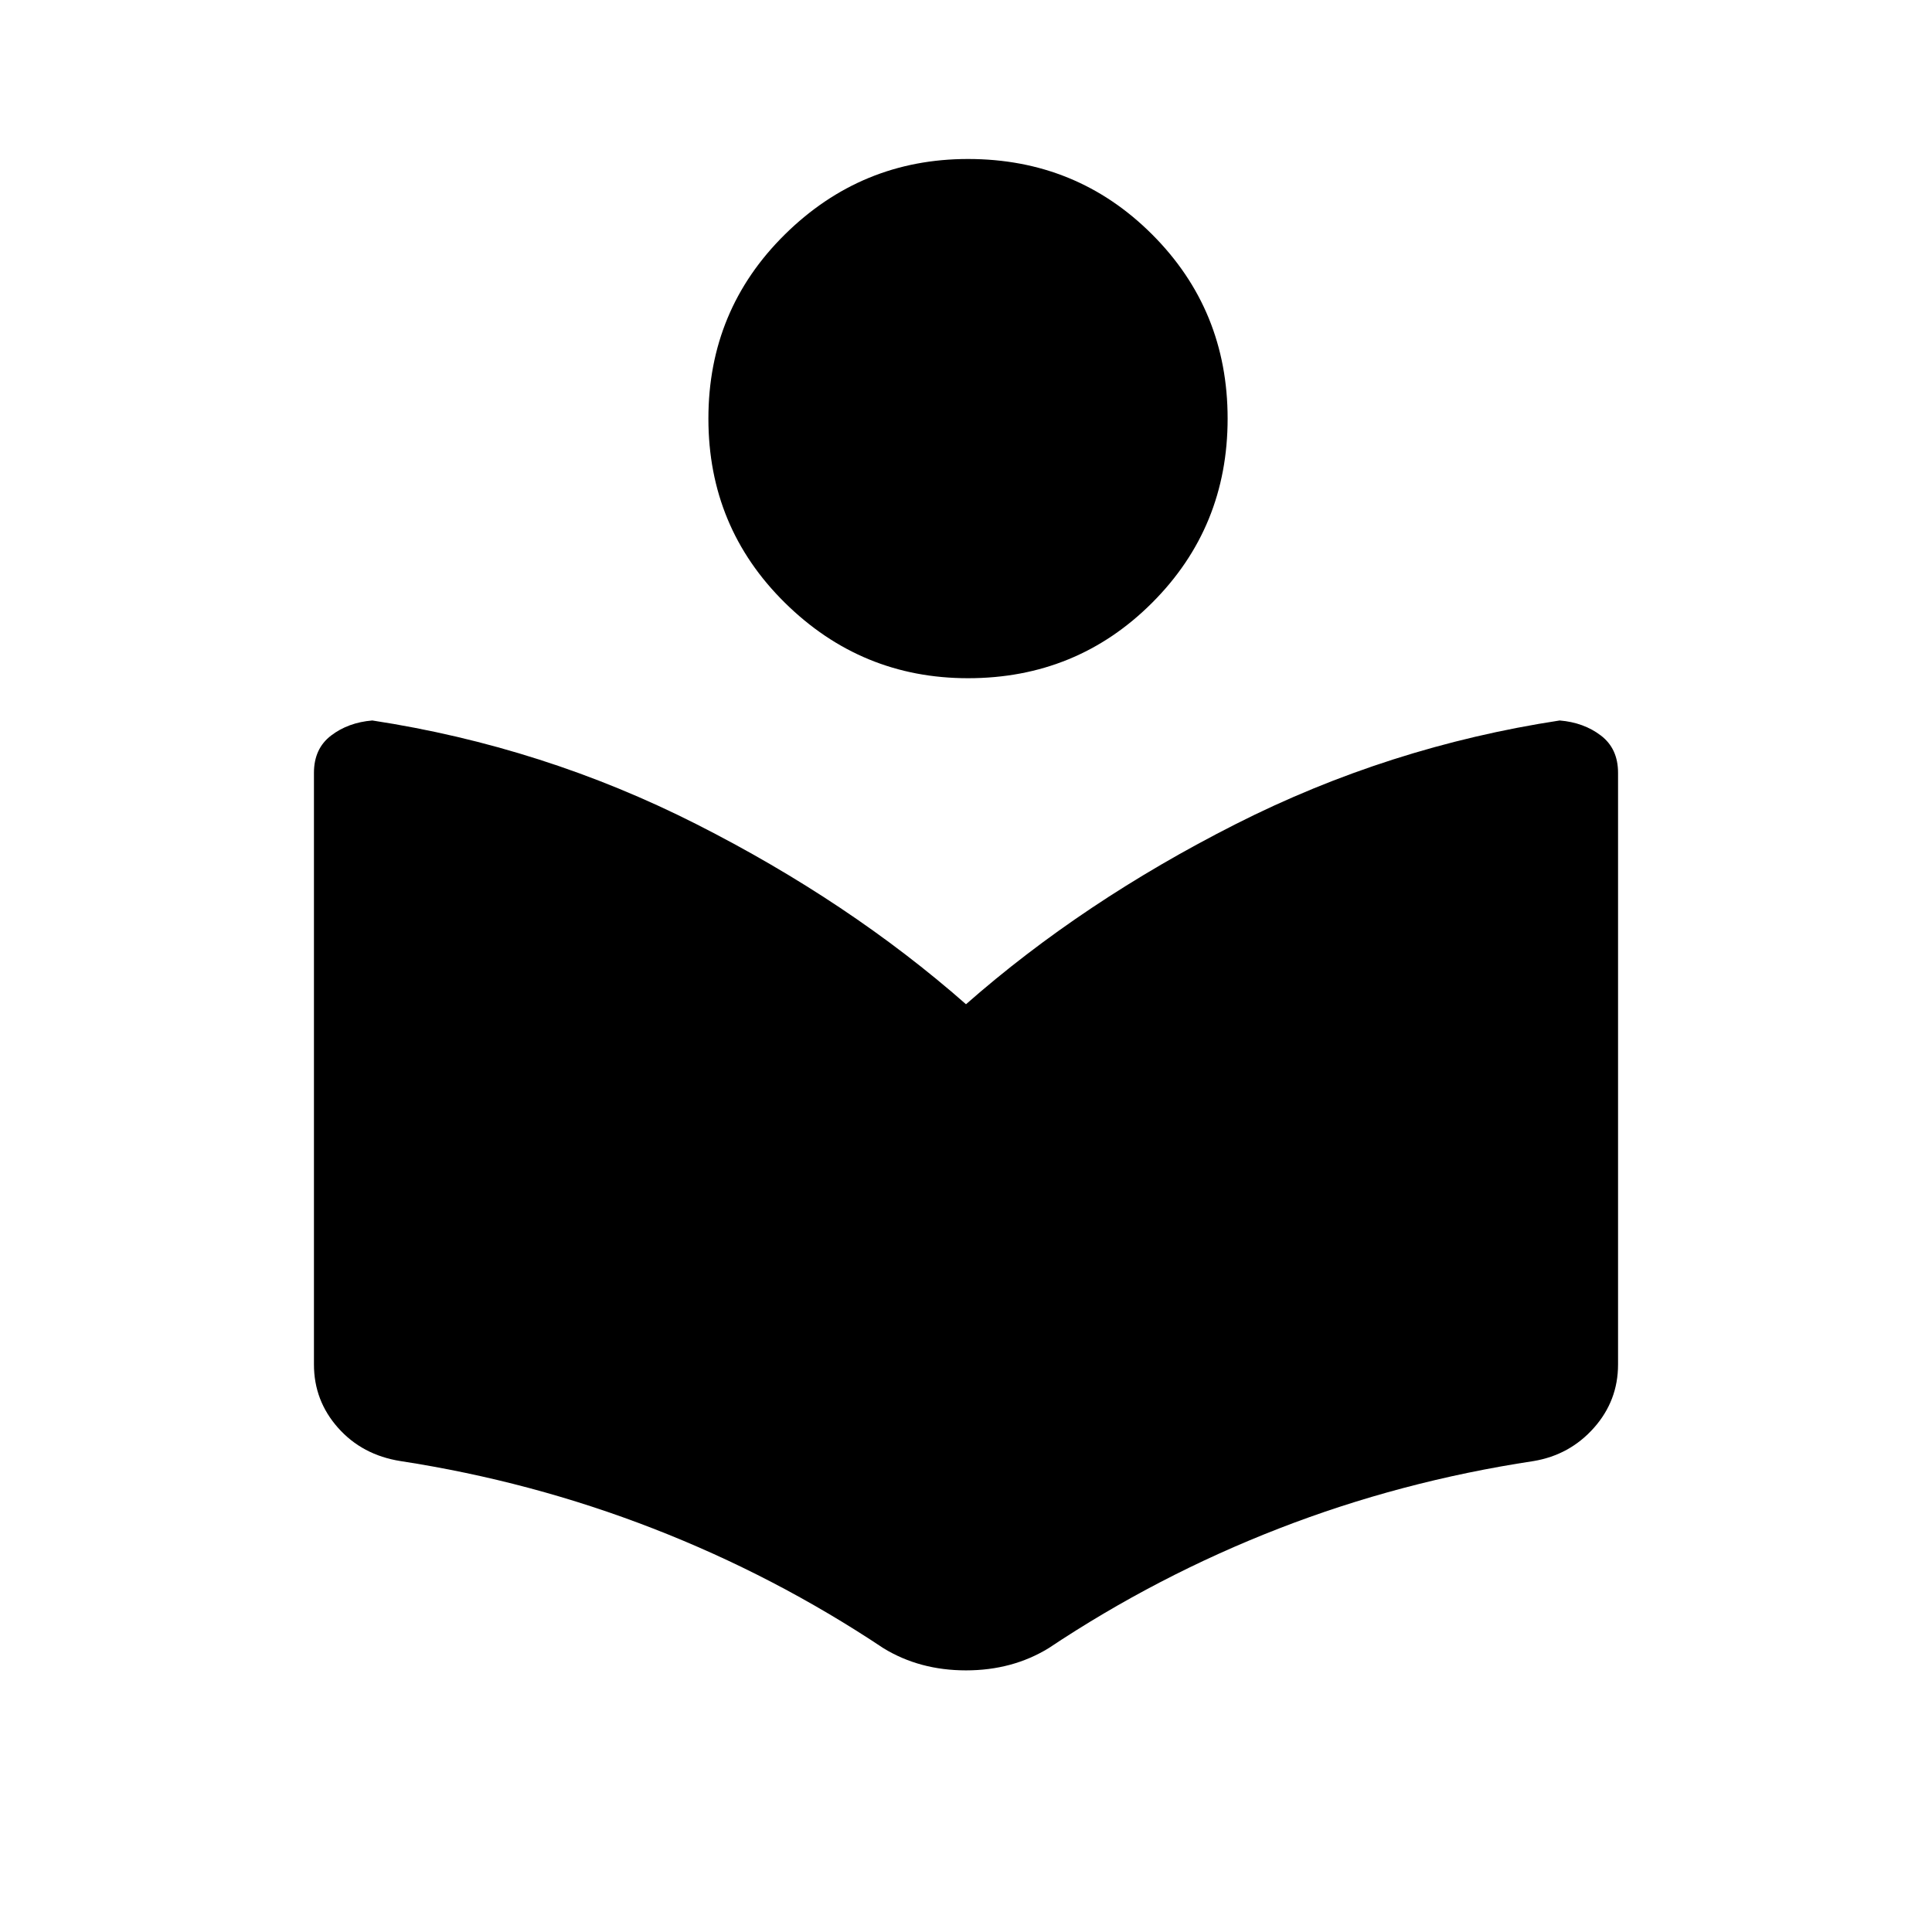 <svg xmlns="http://www.w3.org/2000/svg" height="48" width="48"><path d="M21.95 40.95Q19.25 39.15 16.225 37.975Q13.2 36.8 9.95 36.3Q9 36.15 8.4 35.475Q7.8 34.8 7.8 33.9V19.2Q7.8 18.6 8.225 18.275Q8.65 17.95 9.25 17.9Q13.5 18.55 17.3 20.475Q21.1 22.4 24 24.95Q26.9 22.4 30.7 20.475Q34.5 18.55 38.75 17.9Q39.35 17.95 39.775 18.275Q40.2 18.6 40.2 19.2V33.9Q40.2 34.8 39.6 35.475Q39 36.15 38.1 36.3Q34.8 36.8 31.775 37.975Q28.75 39.15 26.05 40.95Q25.15 41.5 24 41.5Q22.85 41.5 21.95 40.95ZM24.05 16.85Q21.4 16.85 19.5 14.975Q17.6 13.1 17.6 10.4Q17.6 7.7 19.5 5.825Q21.4 3.95 24.05 3.95Q26.75 3.95 28.625 5.825Q30.5 7.7 30.5 10.4Q30.5 13.1 28.625 14.975Q26.75 16.85 24.05 16.85Z"/></svg>
